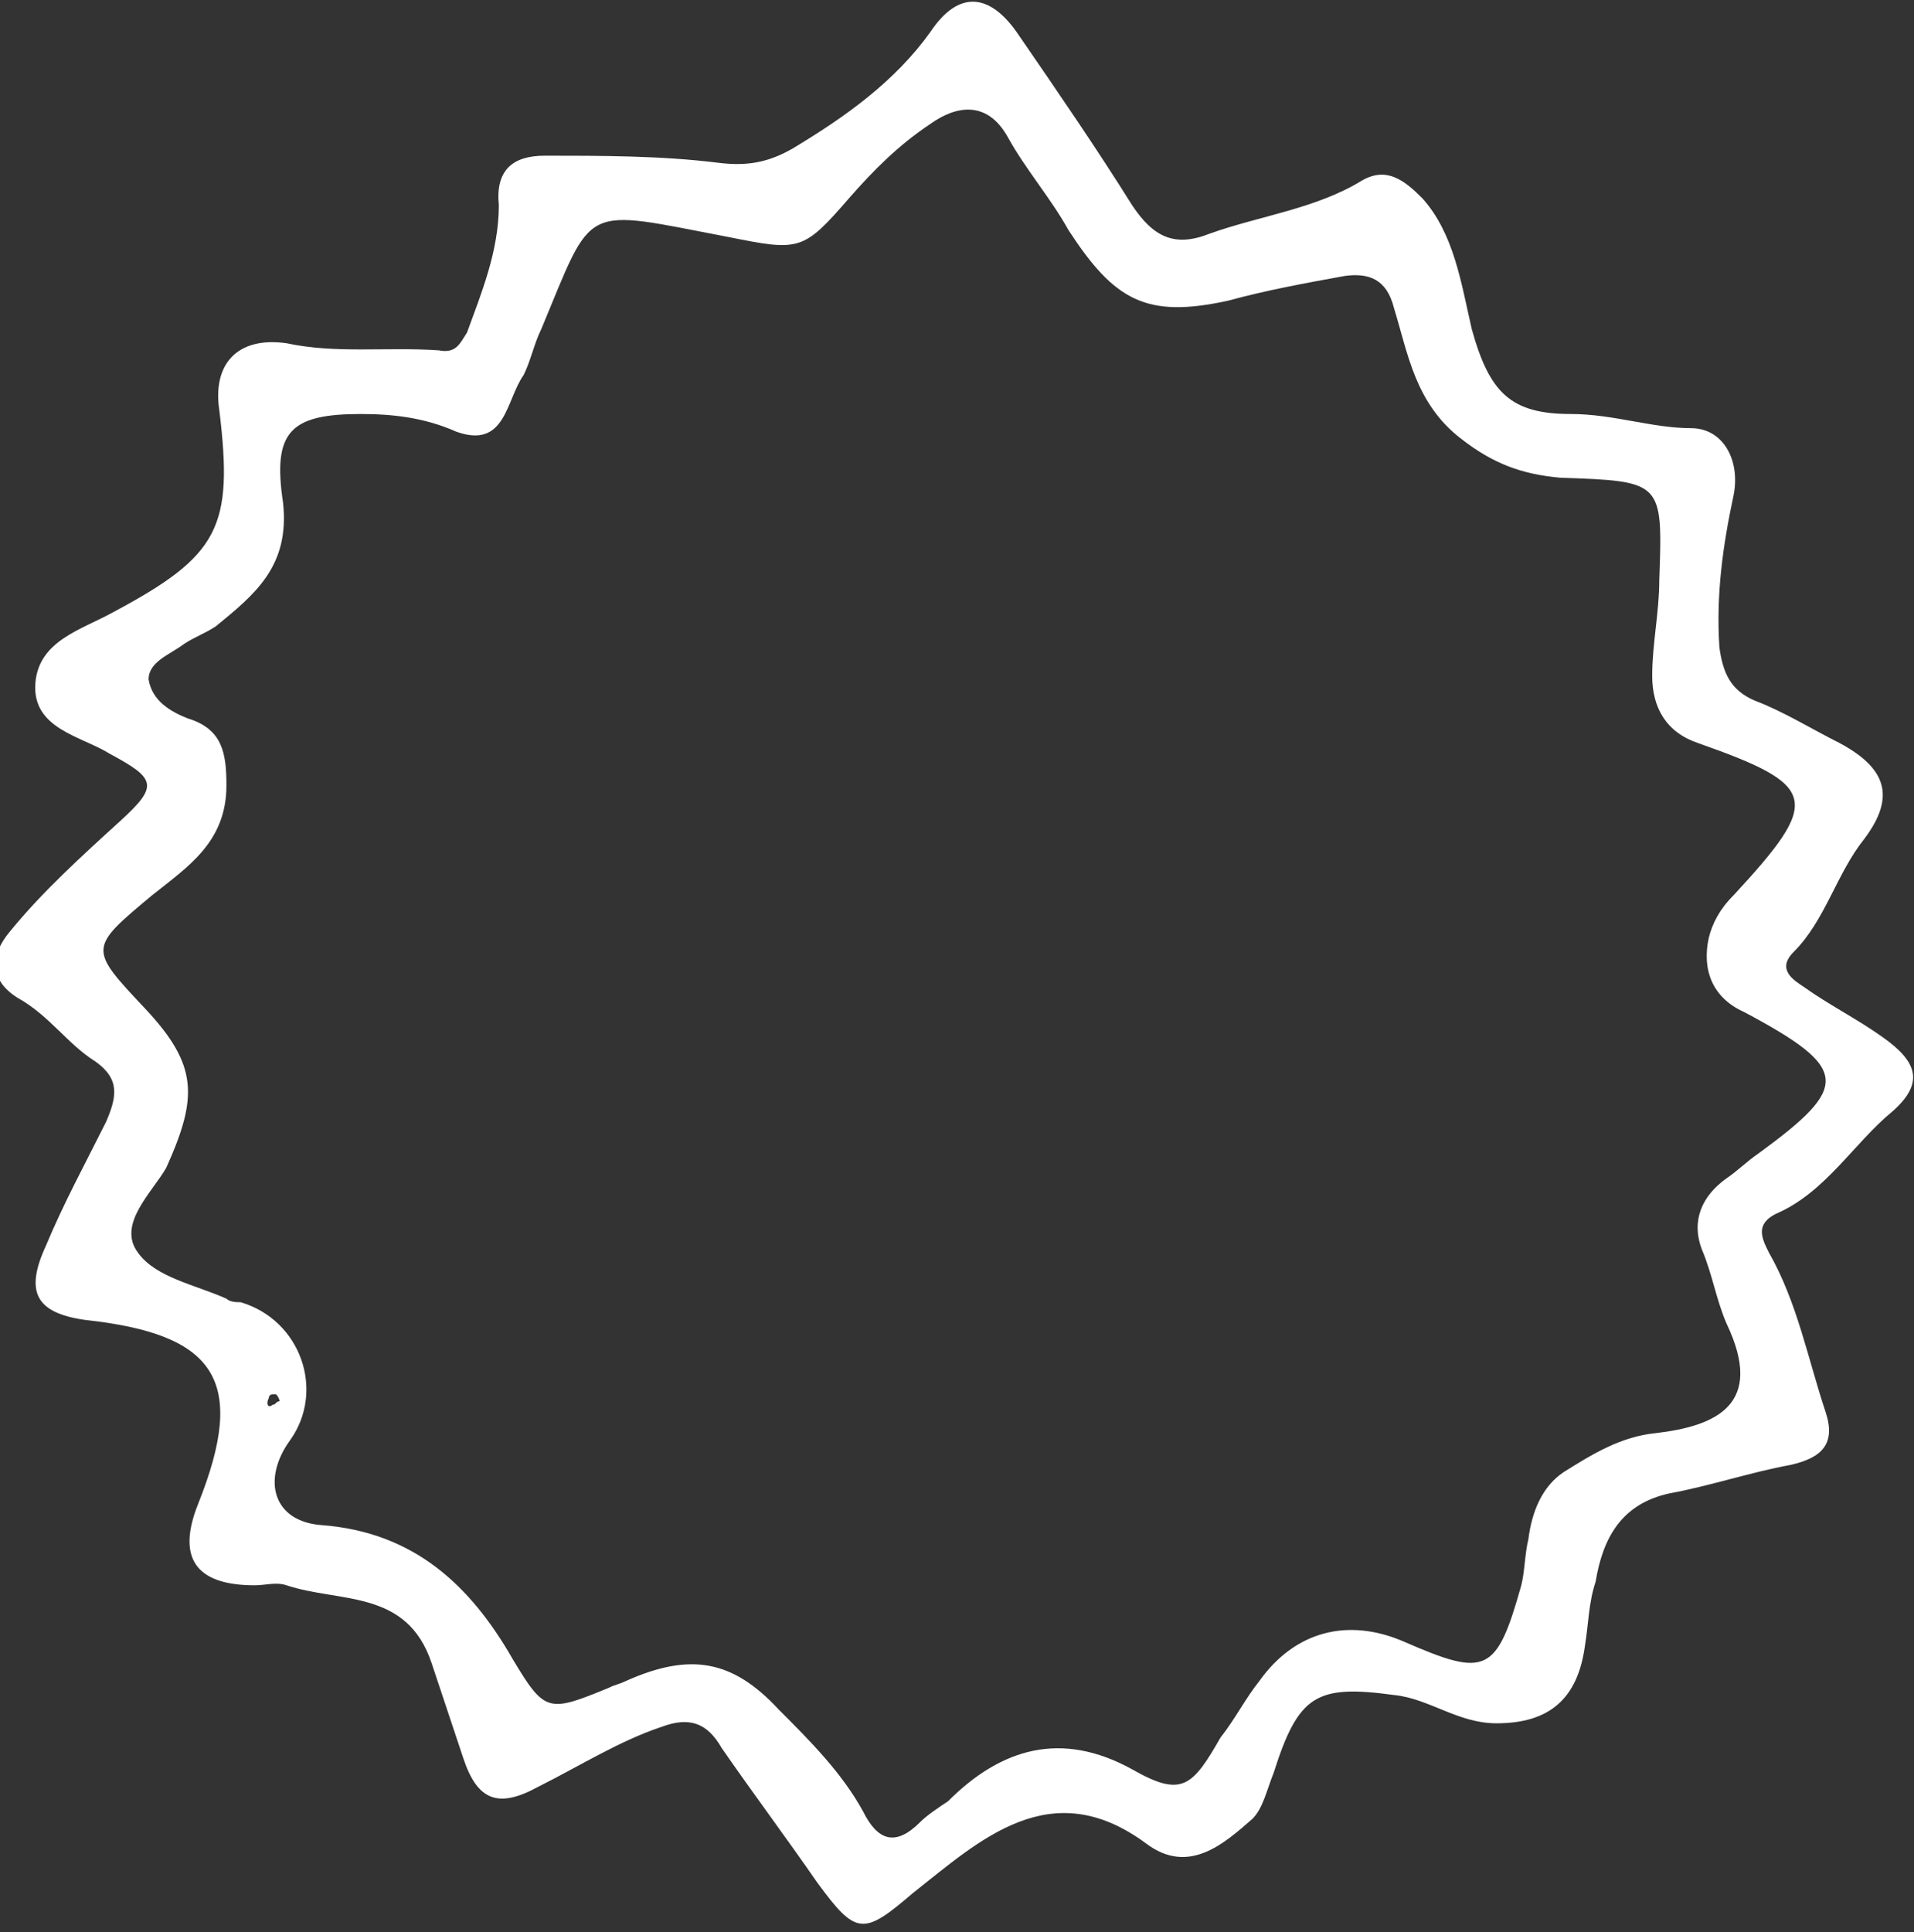 <svg id="Слой_1" xmlns="http://www.w3.org/2000/svg" viewBox="0 0 54.1 54.6"><rect x="0" y="0" width="54.1" height="54.6" fill="#333333" stroke="none"/><path fill="#FFF" d="M53.2,29.3c-0.7-0.5-1.5-0.9-2.2-1.4c-0.3-0.2-0.8-0.5-0.3-1c0.9-0.9,1.2-2.2,2-3.2c0.9-1.2,0.6-2-0.7-2.7 c-0.8-0.4-1.6-0.9-2.4-1.2c-0.7-0.3-0.9-0.8-1-1.5c-0.1-1.5,0.1-2.9,0.4-4.3c0.2-1-0.3-1.9-1.2-1.9c-1.1,0-2.2-0.4-3.4-0.4 c-1.7,0-2.3-0.6-2.8-2.4c-0.3-1.3-0.5-2.7-1.4-3.7c-0.5-0.5-1-0.9-1.7-0.5c-1.3,0.8-2.9,1-4.3,1.5c-1,0.4-1.6,0.1-2.2-0.8 c-1-1.6-2.1-3.2-3.2-4.8c-0.8-1.2-1.7-1.3-2.5-0.1c-1,1.4-2.4,2.4-3.9,3.3c-0.7,0.4-1.3,0.5-2.1,0.4c-1.6-0.2-3.3-0.2-4.9-0.2 c-0.9,0-1.4,0.4-1.3,1.4c0,1.3-0.5,2.5-0.9,3.6C13,9.7,12.9,10,12.4,9.9C10.9,9.8,9.5,10,8.1,9.7C6.7,9.5,6,10.3,6.2,11.6 c0.4,3.3,0,4.1-3,5.7c-0.9,0.5-2.1,0.8-2.2,2c-0.1,1.3,1.3,1.5,2.1,2c1.3,0.7,1.4,0.9,0.3,1.9c-1.1,1-2.2,2-3.1,3.1 c-0.6,0.7-0.6,1.4,0.2,1.9c0.9,0.5,1.4,1.3,2.2,1.8c0.7,0.5,0.6,1,0.3,1.7c-0.6,1.2-1.2,2.3-1.7,3.5c-0.6,1.3-0.3,1.9,1.1,2.1 c3.7,0.4,4.6,1.7,3.2,5.2c-0.6,1.5-0.1,2.3,1.6,2.3c0.3,0,0.6-0.1,0.9,0c1.5,0.5,3.4,0.1,4.1,2.2c0.3,0.9,0.6,1.8,0.9,2.7 c0.4,1.2,1,1.4,2.1,0.8c1.2-0.6,2.3-1.3,3.5-1.7c0.8-0.3,1.3-0.1,1.7,0.6c0.9,1.3,1.8,2.5,2.7,3.8c1.1,1.5,1.3,1.5,2.7,0.3 c1.9-1.5,3.9-3.4,6.6-1.4c1.2,0.9,2.2,0,3-0.7c0.3-0.3,0.4-0.8,0.6-1.3c0.7-2.2,1.2-2.5,3.4-2.2c1,0.1,1.8,0.8,2.9,0.8 c1.5,0,2.3-0.7,2.5-2.2c0.1-0.6,0.1-1.2,0.3-1.8c0.2-1.2,0.7-2.2,2.1-2.5c1.1-0.2,2.3-0.6,3.4-0.8c0.9-0.2,1.3-0.6,1-1.5 c-0.5-1.5-0.8-3.1-1.6-4.5c-0.2-0.4-0.4-0.8,0.2-1.1c1.4-0.6,2.2-2,3.3-2.9C54.4,30.6,54.2,30,53.2,29.3z M7.6,39.5 c0-0.1,0.1-0.1,0.2-0.1c0,0,0.1,0.1,0.1,0.2c-0.1,0-0.1,0.1-0.2,0.1C7.6,39.8,7.5,39.7,7.6,39.5z M49.7,32.6 c-0.3,0.2-0.6,0.5-0.9,0.7c-0.7,0.5-1,1.2-0.7,2c0.3,0.7,0.4,1.4,0.7,2.1c1.1,2.3-0.3,2.9-2,3.1c-1,0.1-1.8,0.6-2.6,1.1 c-0.6,0.4-0.9,1.1-1,1.9c-0.1,0.4-0.1,0.9-0.2,1.3c-0.7,2.5-1,2.6-3.3,1.6c-1.6-0.7-3.1-0.3-4.1,1.1c-0.4,0.5-0.7,1.1-1.1,1.6 c-0.8,1.4-1.1,1.7-2.5,0.9c-2-1.1-3.7-0.6-5.2,0.9c-0.3,0.2-0.6,0.4-0.8,0.6c-0.7,0.7-1.2,0.5-1.6-0.3c-0.6-1.1-1.5-2-2.4-2.9 c-1.3-1.4-2.5-1.6-4.3-0.8c-0.2,0.1-0.3,0.1-0.5,0.2c-1.7,0.7-1.8,0.7-2.7-0.8c-1.2-2.1-2.8-3.6-5.4-3.8c-1.4-0.1-1.7-1.3-0.9-2.4 c1-1.4,0.3-3.4-1.4-3.9c-0.1,0-0.3,0-0.4-0.1c-0.9-0.4-2-0.6-2.5-1.3c-0.6-0.8,0.4-1.7,0.8-2.4c0.9-2,0.9-2.9-0.6-4.5 c-1.6-1.7-1.6-1.7,0.2-3.2c1-0.8,2.1-1.5,2.1-3.1c0-0.9-0.1-1.6-1.1-1.9c-0.5-0.2-1-0.5-1.1-1.1c0-0.5,0.6-0.7,1-1 c0.3-0.2,0.6-0.3,0.9-0.5c1.1-0.9,2.1-1.7,1.9-3.5c-0.3-2,0.2-2.5,2.2-2.5c0.9,0,1.8,0.1,2.7,0.5c1.4,0.5,1.4-0.9,1.9-1.6 c0.2-0.4,0.3-0.9,0.5-1.3c1.5-3.6,1.1-3.4,5.3-2.6c2,0.4,2.1,0.4,3.4-1.1c0.7-0.8,1.4-1.5,2.3-2.1C27,3,27.9,2.8,28.5,3.9 c0.5,0.9,1.2,1.7,1.7,2.6c1.3,2,2.2,2.5,4.5,2C35.8,8.2,36.9,8,38,7.8c0.7-0.1,1.2,0.1,1.4,0.9c0.4,1.3,0.6,2.7,1.9,3.7 c0.9,0.7,1.7,1,2.8,1.1c2.9,0.1,2.9,0.1,2.8,2.9c0,0.9-0.2,1.8-0.2,2.7c0,0.9,0.4,1.6,1.3,1.9c3.4,1.2,3.5,1.6,1,4.3 c-0.4,0.4-0.6,0.8-0.7,1.2c-0.2,0.9,0.1,1.7,1,2.1C52.3,30.2,52.3,30.7,49.7,32.6z"/></svg>